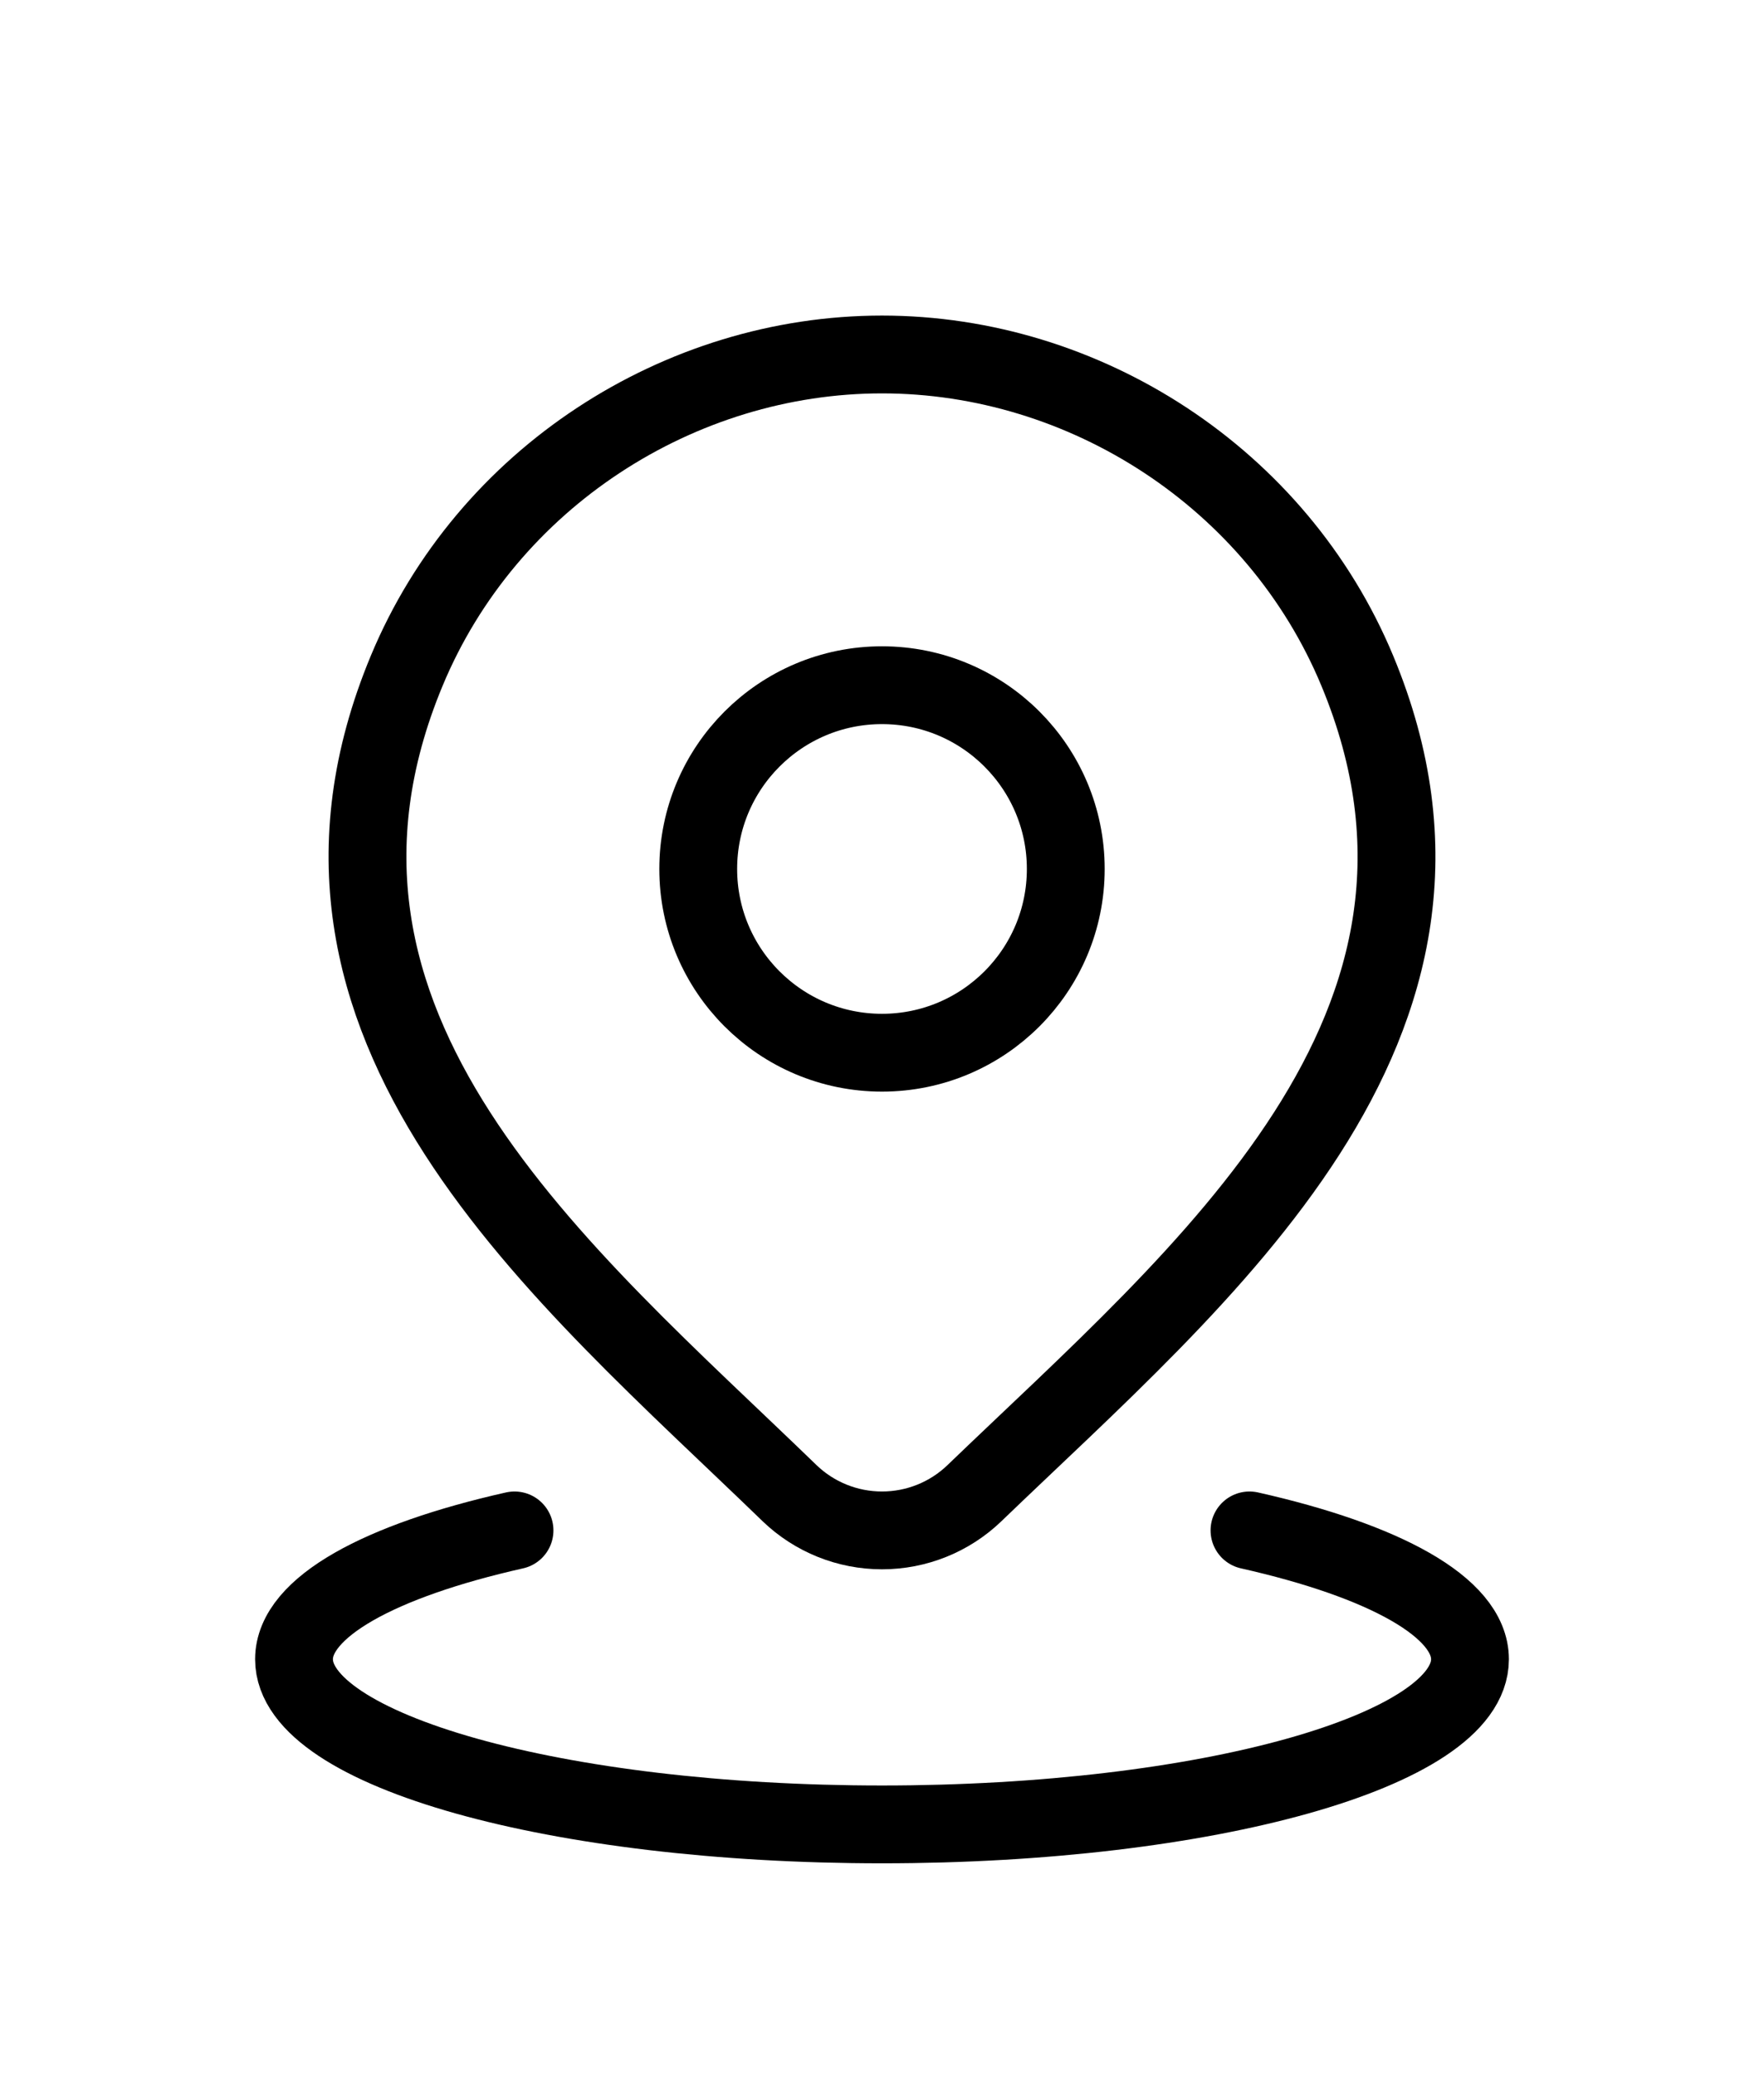 <svg width="34" height="40" viewBox="0 0 34 40" fill="none" xmlns="http://www.w3.org/2000/svg">
<g filter="url(#filter0_d_126_279)">
<path d="M9.917 25.5C7.326 26.083 5.667 26.979 5.667 27.984C5.667 29.742 10.741 31.167 17 31.167C23.259 31.167 28.333 29.742 28.333 27.984C28.333 26.979 26.674 26.083 24.083 25.5" stroke="black" stroke-width="1.5" stroke-linecap="round"/>
<path d="M20.542 12.75C20.542 14.706 18.956 16.292 17 16.292C15.044 16.292 13.458 14.706 13.458 12.75C13.458 10.794 15.044 9.208 17 9.208C18.956 9.208 20.542 10.794 20.542 12.75Z" stroke="black" stroke-width="1.5"/>
<path d="M18.781 24.783C18.303 25.243 17.665 25.5 17 25.5C16.335 25.5 15.697 25.243 15.219 24.783C10.844 20.543 4.98 15.806 7.839 8.93C9.385 5.212 13.097 2.833 17 2.833C20.903 2.833 24.615 5.212 26.161 8.93C29.017 15.798 23.168 20.557 18.781 24.783Z" stroke="black" stroke-width="1.5"/>
</g>
<defs>
<filter id="filter0_d_126_279" x="-4" y="0" width="42" height="42" filterUnits="userSpaceOnUse" color-interpolation-filters="sRGB">
<feFlood flood-opacity="0" result="BackgroundImageFix"/>
<feColorMatrix in="SourceAlpha" type="matrix" values="0 0 0 0 0 0 0 0 0 0 0 0 0 0 0 0 0 0 127 0" result="hardAlpha"/>
<feOffset dy="4"/>
<feGaussianBlur stdDeviation="2"/>
<feComposite in2="hardAlpha" operator="out"/>
<feColorMatrix type="matrix" values="0 0 0 0 0 0 0 0 0 0 0 0 0 0 0 0 0 0 0.25 0"/>
<feBlend mode="normal" in2="BackgroundImageFix" result="effect1_dropShadow_126_279"/>
<feBlend mode="normal" in="SourceGraphic" in2="effect1_dropShadow_126_279" result="shape"/>
</filter>
</defs>
</svg>
